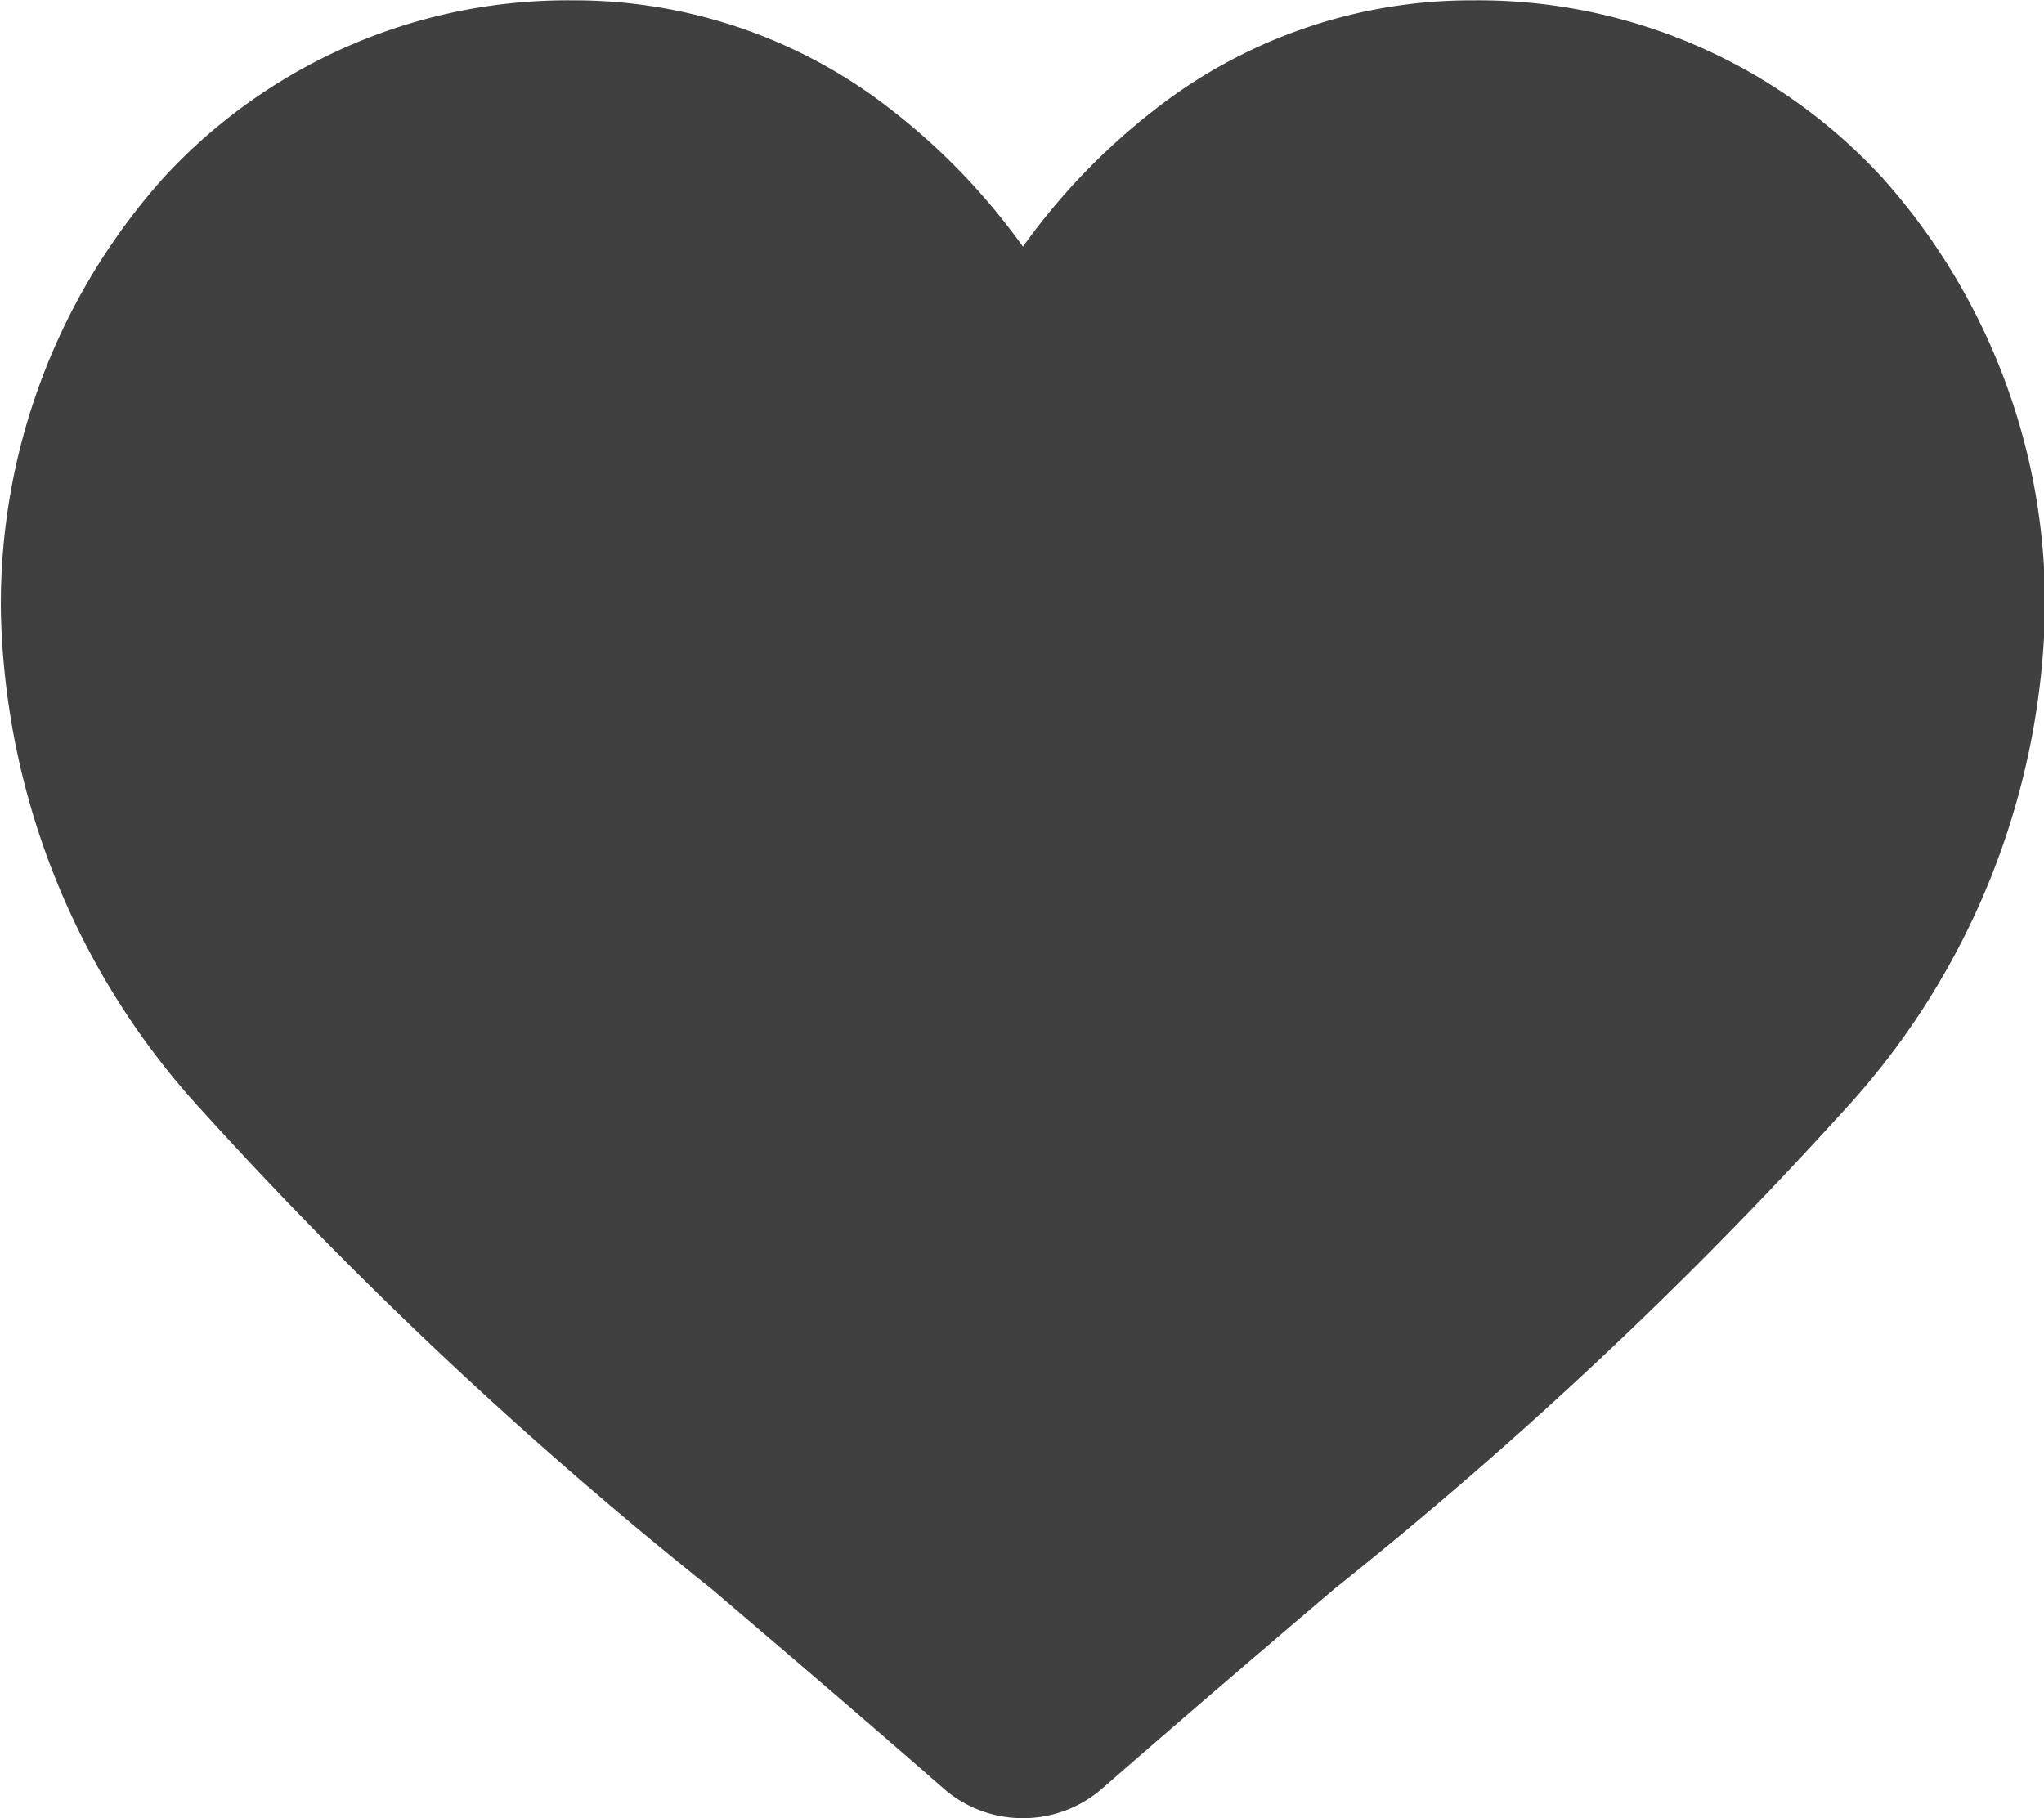 <svg xmlns="http://www.w3.org/2000/svg" width="13.034" height="11.596" viewBox="0 0 13.034 11.596">
  <defs>
    <style>
      .cls-1 {
        fill: #404040;
      }
    </style>
  </defs>
  <path id="Path_192" data-name="Path 192" class="cls-1" d="M577.587,397.888a.765.765,0,0,1-.5-.189c-.526-.46-1.034-.893-1.482-1.275l0,0a27.57,27.57,0,0,1-3.236-3.037,4.851,4.851,0,0,1-1.293-3.176,4.074,4.074,0,0,1,1.034-2.782,3.5,3.5,0,0,1,2.607-1.135,3.278,3.278,0,0,1,2.048.707,4.189,4.189,0,0,1,.828.864,4.191,4.191,0,0,1,.828-.864,3.278,3.278,0,0,1,2.048-.707,3.5,3.5,0,0,1,2.607,1.135,4.073,4.073,0,0,1,1.034,2.782,4.851,4.851,0,0,1-1.293,3.176,27.565,27.565,0,0,1-3.236,3.037c-.449.382-.957.816-1.485,1.277A.766.766,0,0,1,577.587,397.888Z" transform="translate(-571.07 -386.292)"/>
</svg>
